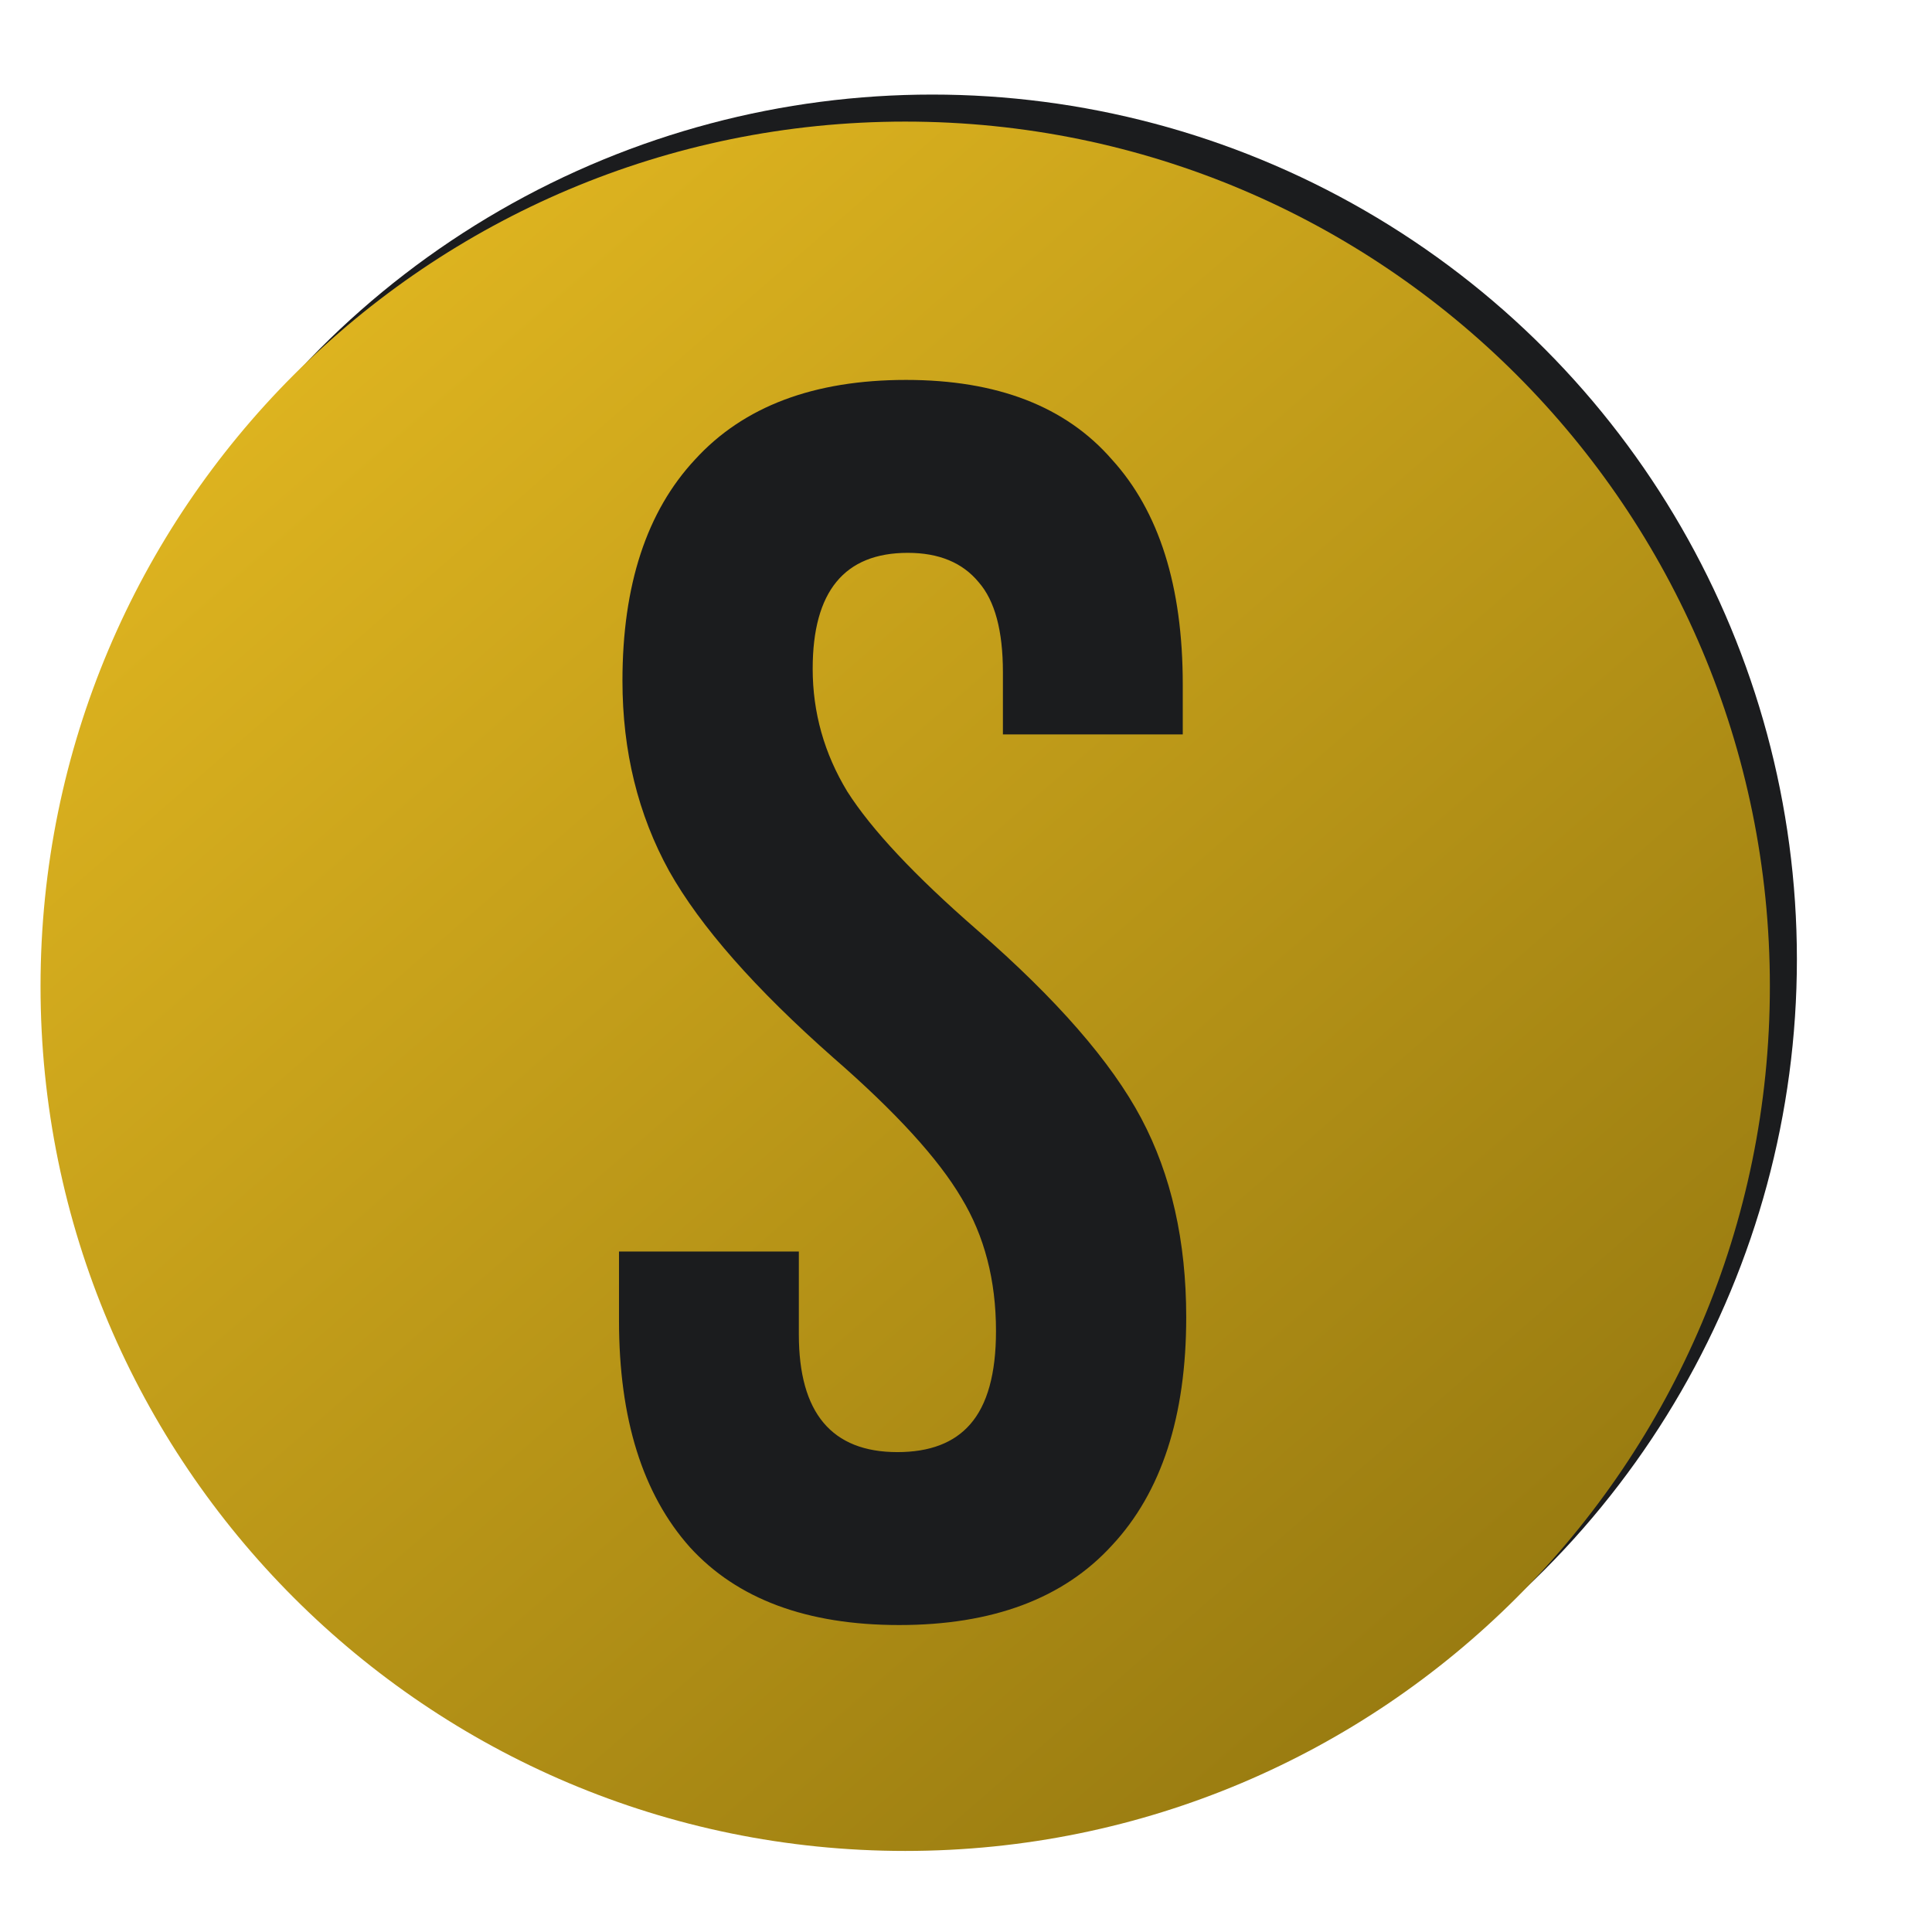 <svg width="143" height="143" viewBox="0 0 143 143" fill="none" xmlns="http://www.w3.org/2000/svg">
  <g filter="url(#filter0_d_744_126)">
    <circle cx="71" cy="69" r="64" fill="#1B1C1E" />
    <g filter="url(#filter1_i_744_126)">
      <path fill-rule="evenodd" clip-rule="evenodd" d="M71 133C106.346 133 135 104.346 135 69C135 33.654 106.346 5 71 5C35.654 5 7 33.654 7 69C7 104.346 35.654 133 71 133ZM55.064 110.52C58.563 114.36 63.725 116.28 70.552 116.28C77.464 116.28 82.712 114.317 86.296 110.392C89.965 106.467 91.8 100.835 91.8 93.496C91.8 87.864 90.691 82.957 88.472 78.776C86.253 74.595 82.2 69.944 76.312 64.824C71.704 60.813 68.504 57.4 66.712 54.584C65.005 51.768 64.152 48.739 64.152 45.496C64.152 39.779 66.499 36.92 71.192 36.92C73.496 36.92 75.245 37.645 76.44 39.096C77.635 40.461 78.232 42.68 78.232 45.752V50.36H91.544V46.648C91.544 39.395 89.795 33.848 86.296 30.008C82.883 26.083 77.805 24.12 71.064 24.12C64.237 24.12 59.032 26.083 55.448 30.008C51.864 33.848 50.072 39.309 50.072 46.392C50.072 51.597 51.224 56.291 53.528 60.472C55.832 64.568 59.885 69.176 65.688 74.296C70.296 78.307 73.453 81.763 75.16 84.664C76.867 87.48 77.72 90.765 77.72 94.52C77.72 97.677 77.08 99.981 75.8 101.432C74.605 102.797 72.813 103.48 70.424 103.48C65.56 103.48 63.128 100.579 63.128 94.776V88.632H49.816V93.752C49.816 101.005 51.565 106.595 55.064 110.52Z" fill="url(#paint0_linear_744_126)" />
    </g>
  </g>
  <defs>
    <filter id="filter0_d_744_126" x="-5" y="-4" width="148" height="149" filterUnits="userSpaceOnUse" color-interpolation-filters="sRGB">
      <feFlood flood-opacity="0" result="BackgroundImageFix" />
      <feColorMatrix in="SourceAlpha" type="matrix" values="0 0 0 0 0 0 0 0 0 0 0 0 0 0 0 0 0 0 127 0" result="hardAlpha" />
      <feOffset dx="-2" dy="2" />
      <feGaussianBlur stdDeviation="3" />
      <feComposite in2="hardAlpha" operator="out" />
      <feColorMatrix type="matrix" values="0 0 0 0 0 0 0 0 0 0 0 0 0 0 0 0 0 0 0.25 0" />
      <feBlend mode="normal" in2="BackgroundImageFix" result="effect1_dropShadow_744_126" />
      <feBlend mode="normal" in="SourceGraphic" in2="effect1_dropShadow_744_126" result="shape" />
    </filter>
    <filter id="filter1_i_744_126" x="5" y="5" width="130" height="130" filterUnits="userSpaceOnUse" color-interpolation-filters="sRGB">
      <feFlood flood-opacity="0" result="BackgroundImageFix" />
      <feBlend mode="normal" in="SourceGraphic" in2="BackgroundImageFix" result="shape" />
      <feColorMatrix in="SourceAlpha" type="matrix" values="0 0 0 0 0 0 0 0 0 0 0 0 0 0 0 0 0 0 127 0" result="hardAlpha" />
      <feOffset dx="-2" dy="2" />
      <feGaussianBlur stdDeviation="2" />
      <feComposite in2="hardAlpha" operator="arithmetic" k2="-1" k3="1" />
      <feColorMatrix type="matrix" values="0 0 0 0 0 0 0 0 0 0 0 0 0 0 0 0 0 0 0.25 0" />
      <feBlend mode="normal" in2="shape" result="effect1_innerShadow_744_126" />
    </filter>
    <linearGradient id="paint0_linear_744_126" x1="21" y1="10" x2="124.5" y2="129" gradientUnits="userSpaceOnUse">
      <stop stop-color="#E4B921" />
      <stop offset="1" stop-color="#91750F" />
    </linearGradient>
  </defs>
</svg>
